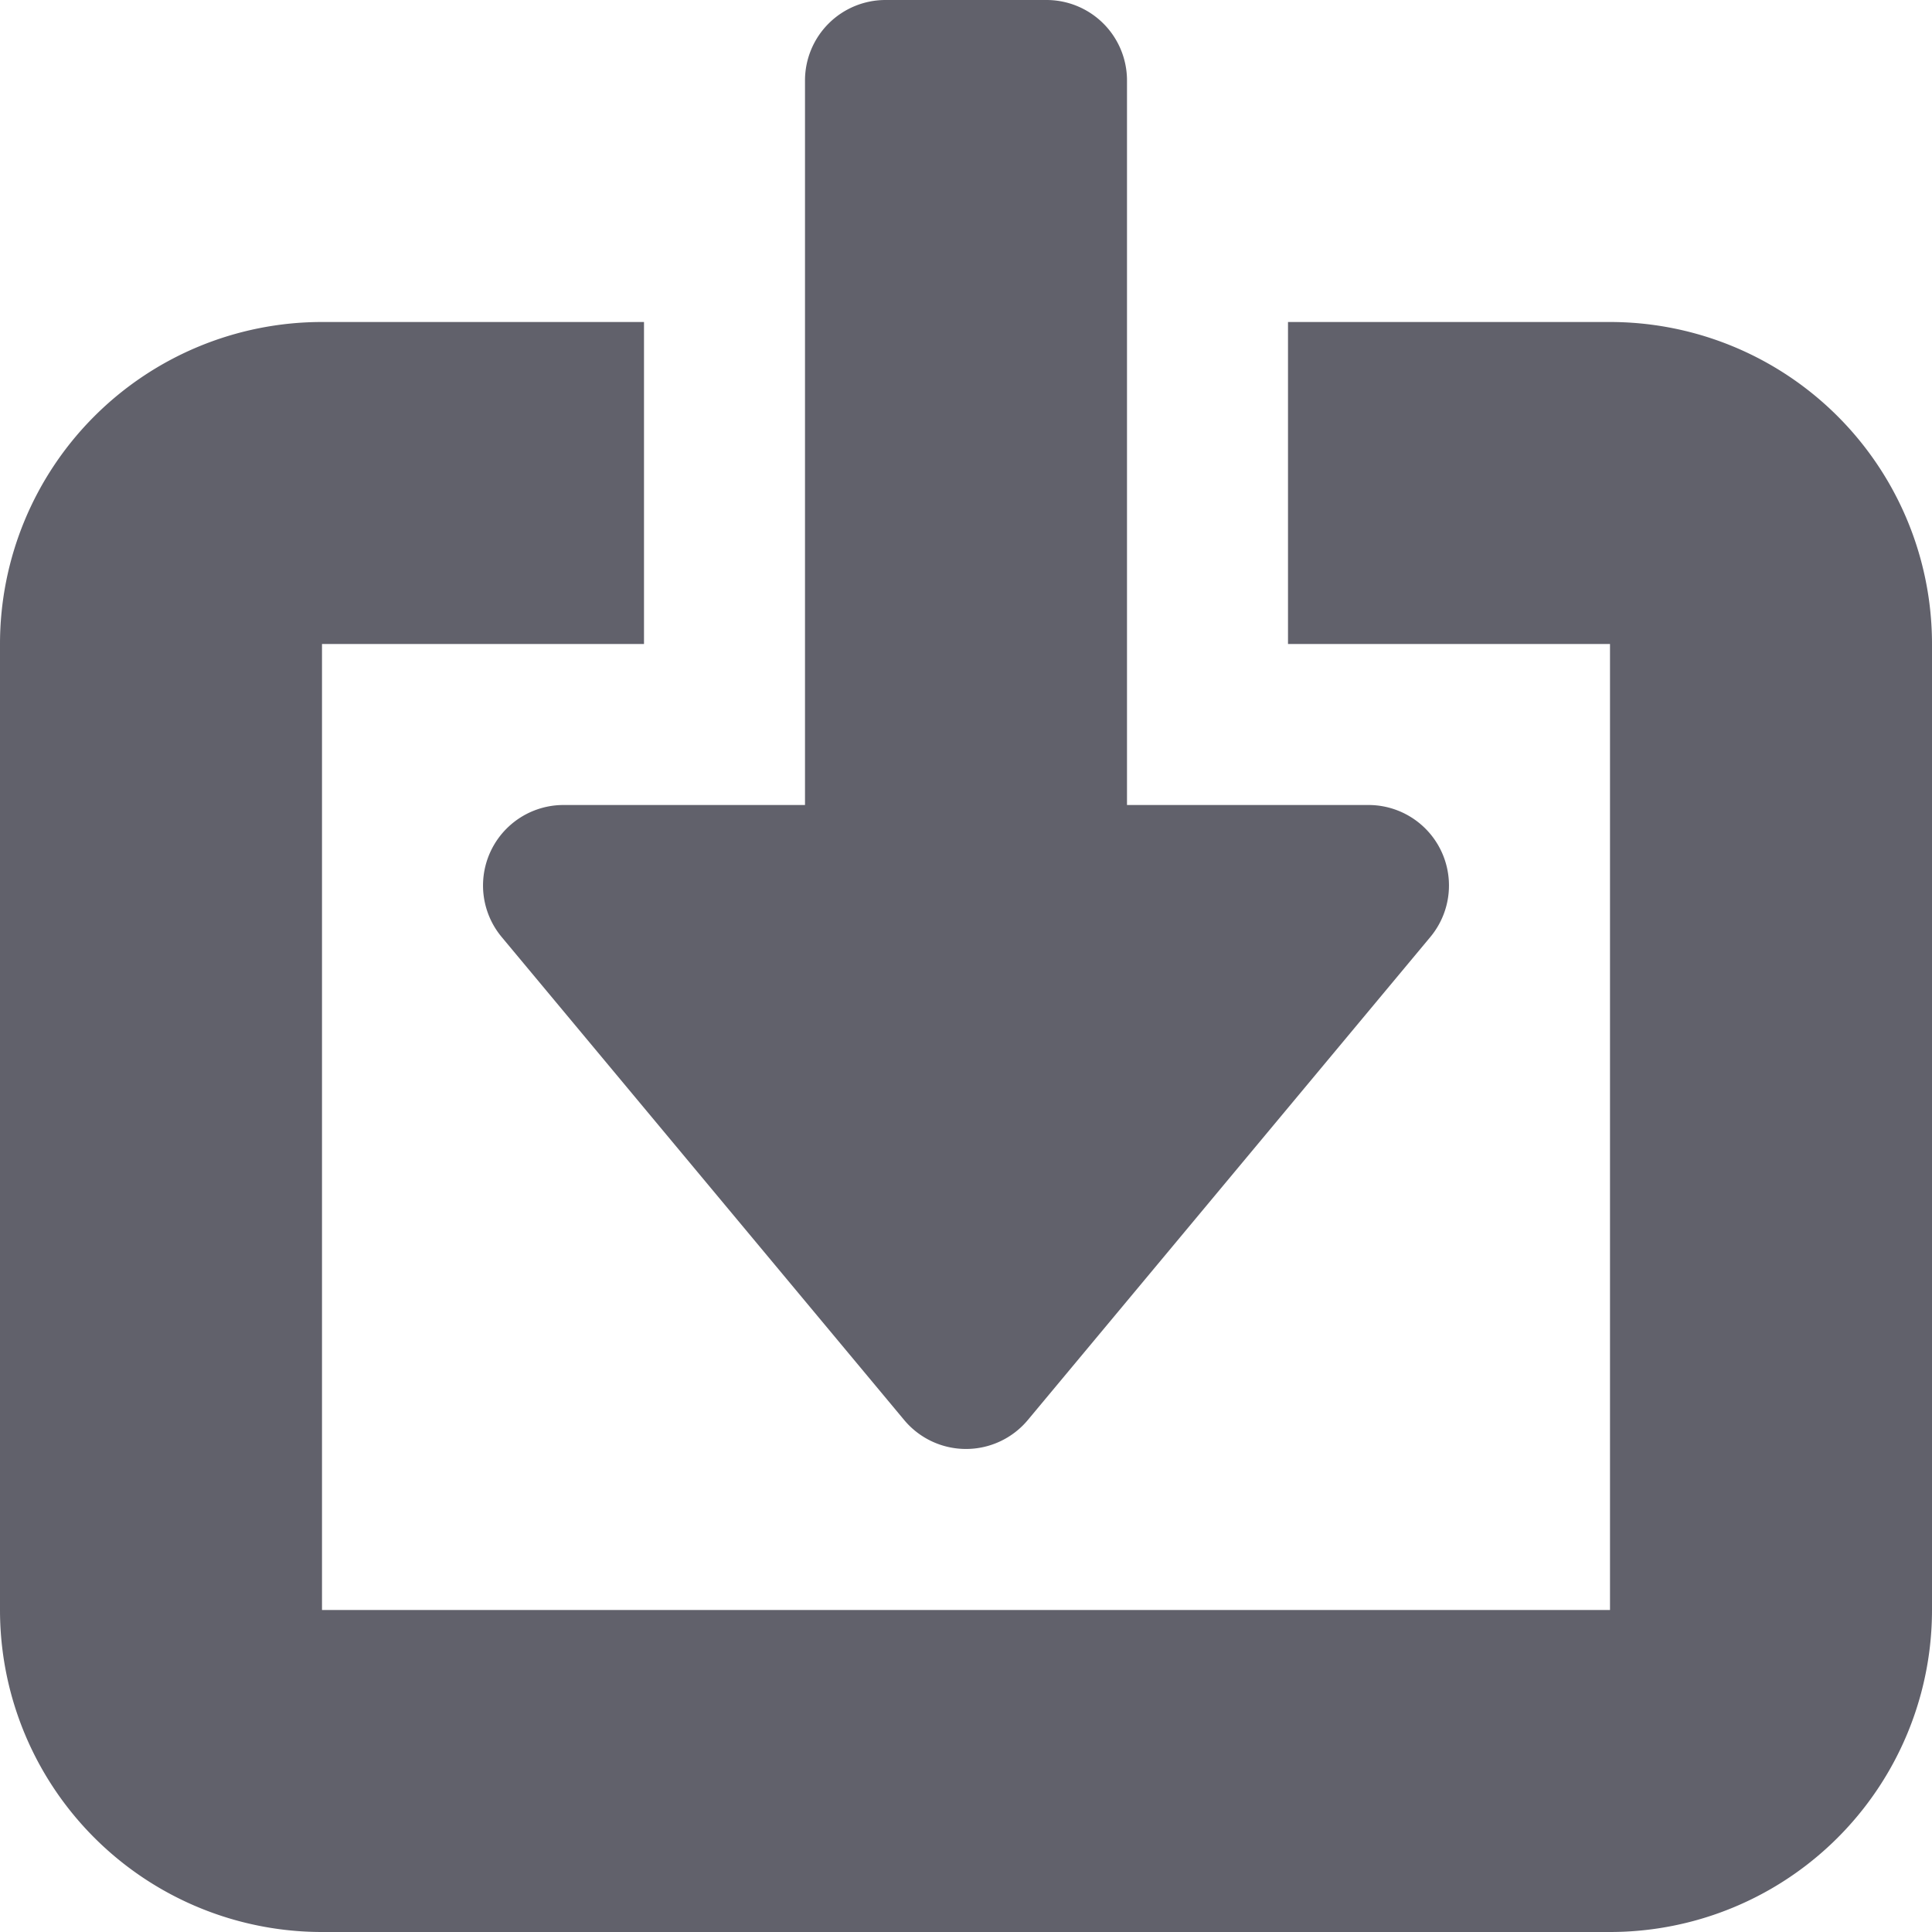 <svg xmlns="http://www.w3.org/2000/svg" height="24" width="24" viewBox="0 0 12 12"><g fill="#61616b" class="nc-icon-wrapper"><path d="M10,2H8V4h2v6H2V4H4V2H2A2,2,0,0,0,0,4v6a2,2,0,0,0,2,2h8a2,2,0,0,0,2-2V4A2,2,0,0,0,10,2Z" fill="#61616b"></path><path data-color="color-2" d="M6.5,0h-1A.5.5,0,0,0,5,.5V5H3.5a.5.5,0,0,0-.384.82l2.5,3a.5.5,0,0,0,.768,0l2.5-3A.5.5,0,0,0,8.5,5H7V.5A.5.5,0,0,0,6.5,0Z" fill="#61616b"></path></g></svg>